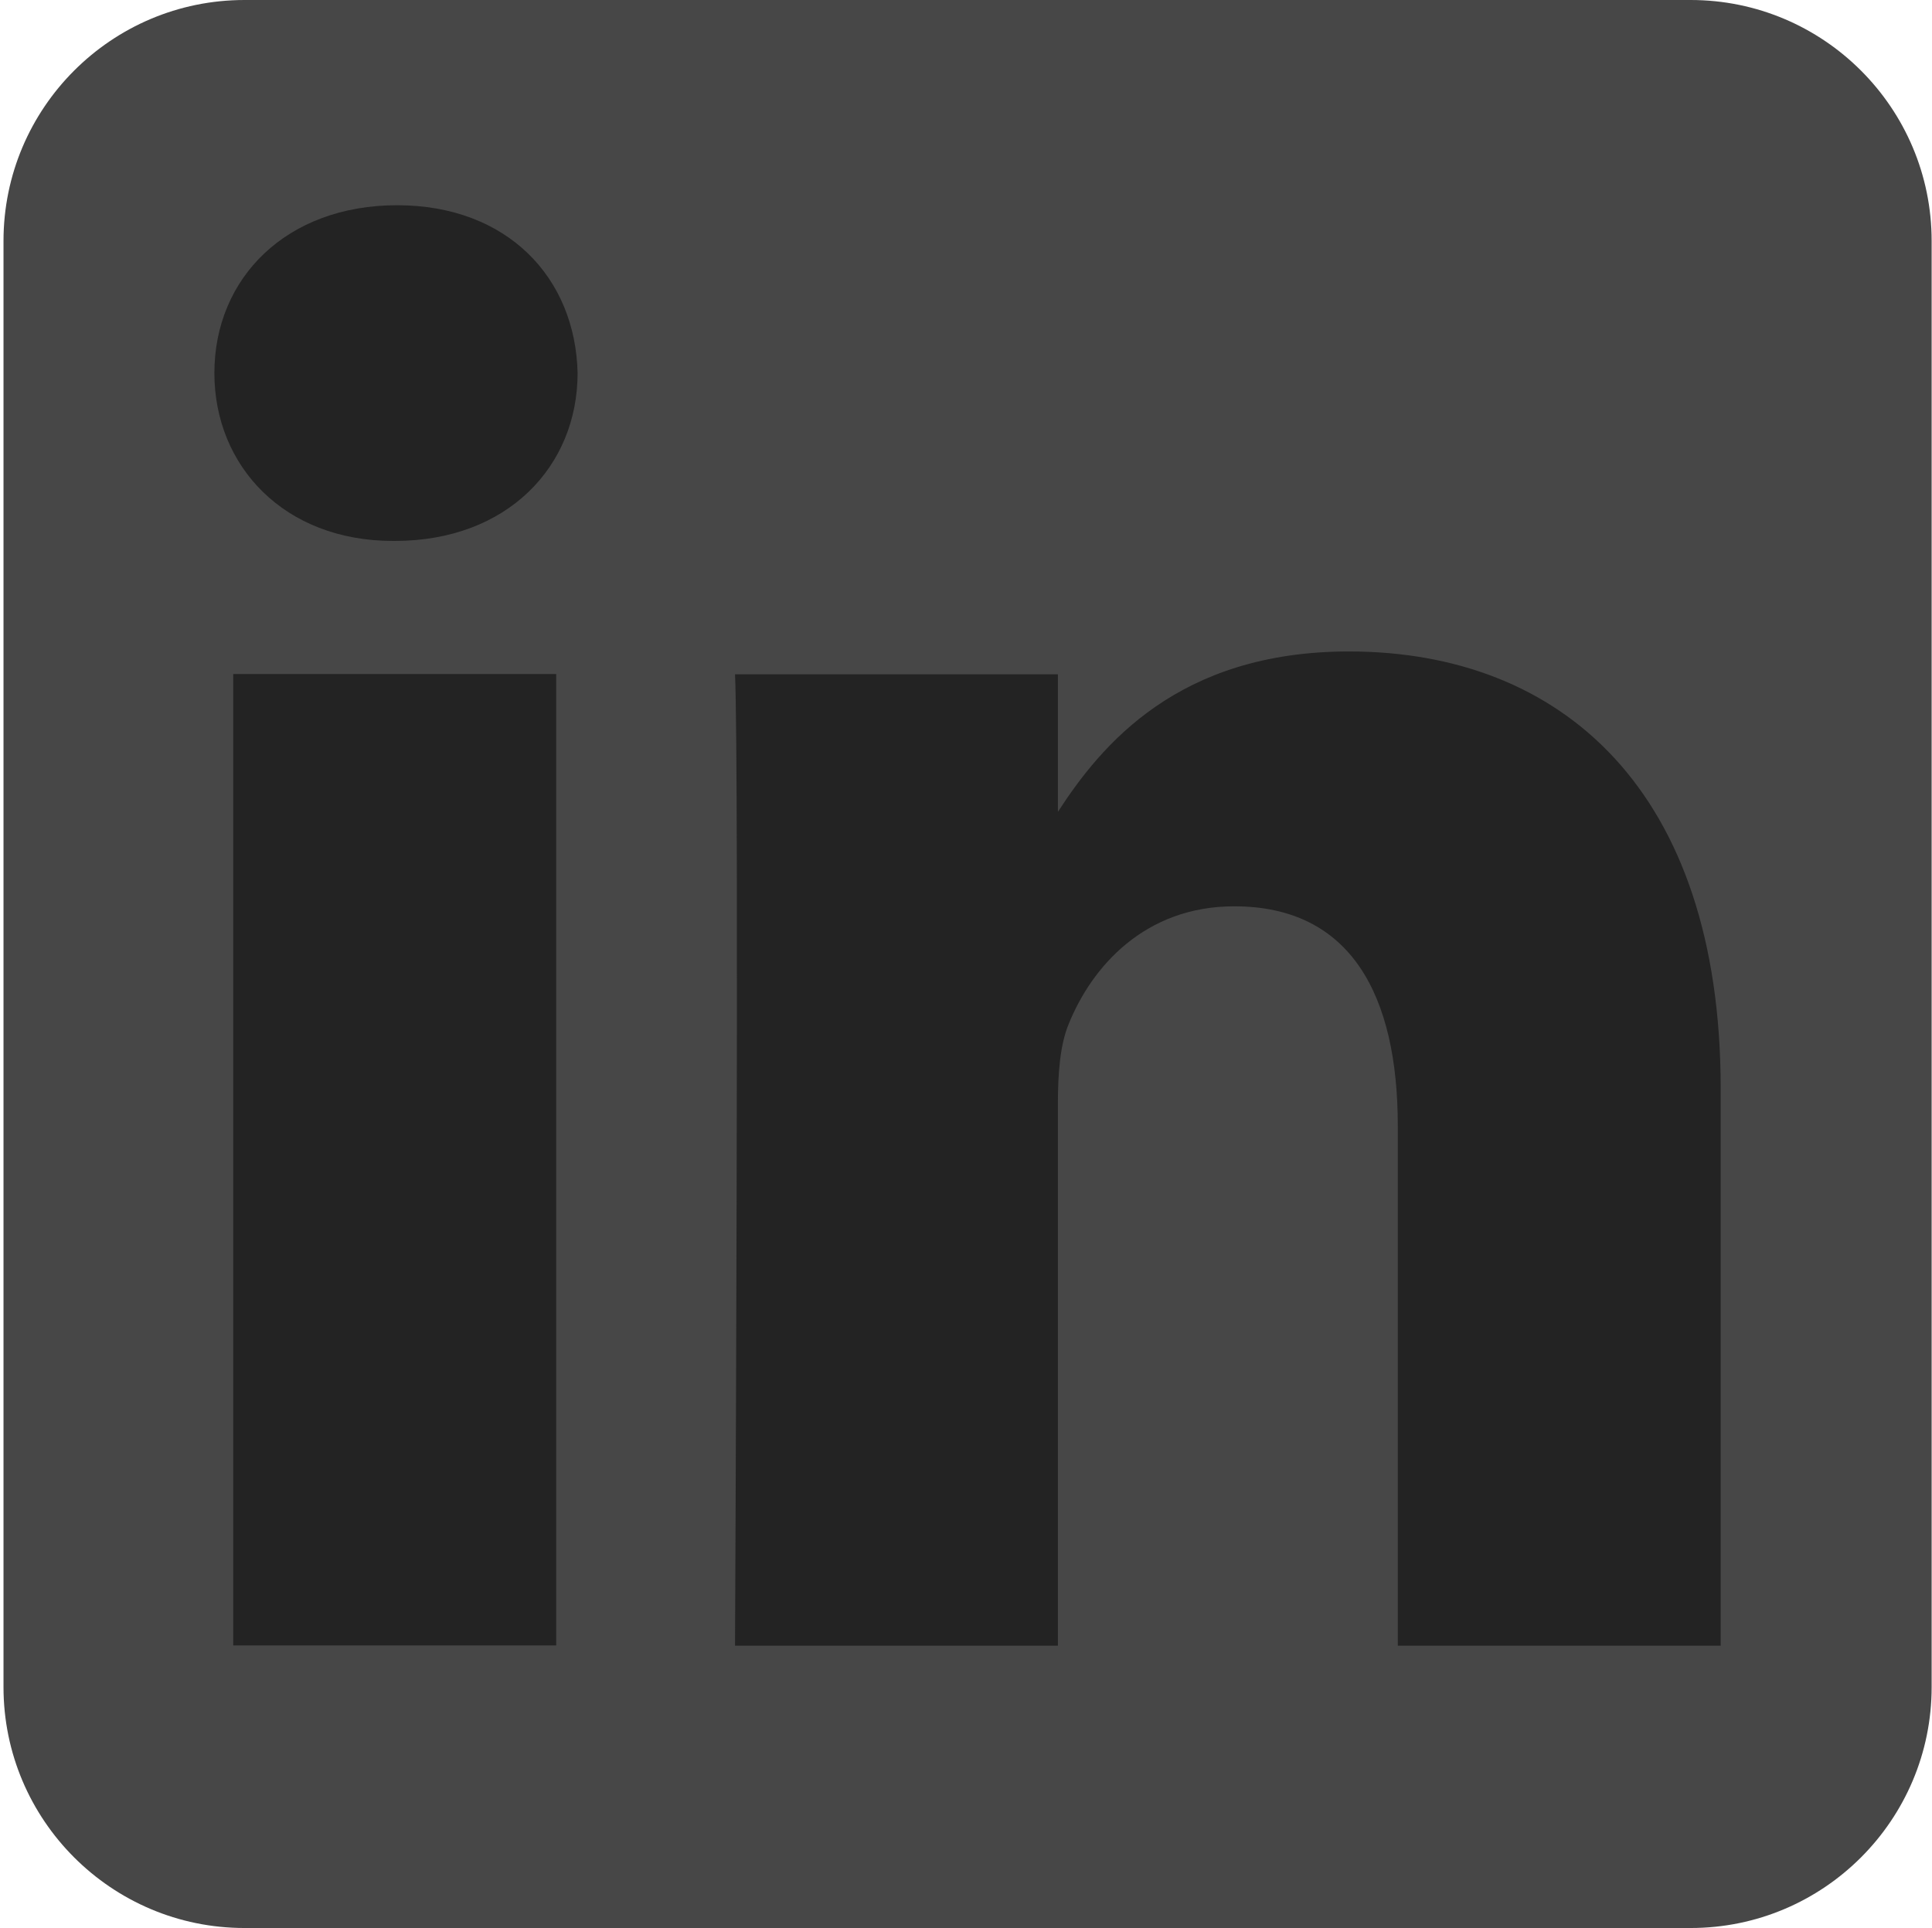 <svg width="501" height="500" viewBox="0 0 501 500" fill="none" xmlns="http://www.w3.org/2000/svg">
<g id="linkedin" clip-path="url(#clip0)">
<path id="bg" fill-rule="evenodd" clip-rule="evenodd" d="M500.907 62.5C500.907 28.005 472.902 0 438.407 0H63.407C28.912 0 0.907 28.005 0.907 62.5V437.5C0.907 471.995 28.912 500 63.407 500H438.407C472.902 500 500.907 471.995 500.907 437.5V62.5Z" fill="#474747"/>
<g id="in">
<path d="M144.227 174.804H60.477V426.72H144.227V174.804Z" fill="#232323"/>
<path d="M102.969 53.223C74.316 53.223 55.594 72.061 55.594 96.751C55.594 120.923 73.747 140.28 101.861 140.28H102.402C131.604 140.28 149.781 120.923 149.781 96.751C149.239 72.061 131.606 53.223 102.969 53.223Z" fill="#232323"/>
<path d="M349.797 168.945C305.374 168.945 285.475 193.376 274.333 210.536V174.869H190.604C191.714 198.499 190.604 426.784 190.604 426.784H274.332V286.096C274.332 278.566 274.873 271.038 277.092 265.656C283.135 250.617 296.921 235.039 320.054 235.039C350.339 235.039 362.472 258.148 362.472 291.999V426.784H446.204V282.321C446.204 204.941 404.89 168.945 349.797 168.945Z" fill="#232323"/>
</g>
</g>
<defs>
<clipPath id="clip0">
<rect width="500" height="500" fill="white" transform="translate(0.907)"/>
</clipPath>
</defs>
</svg>
